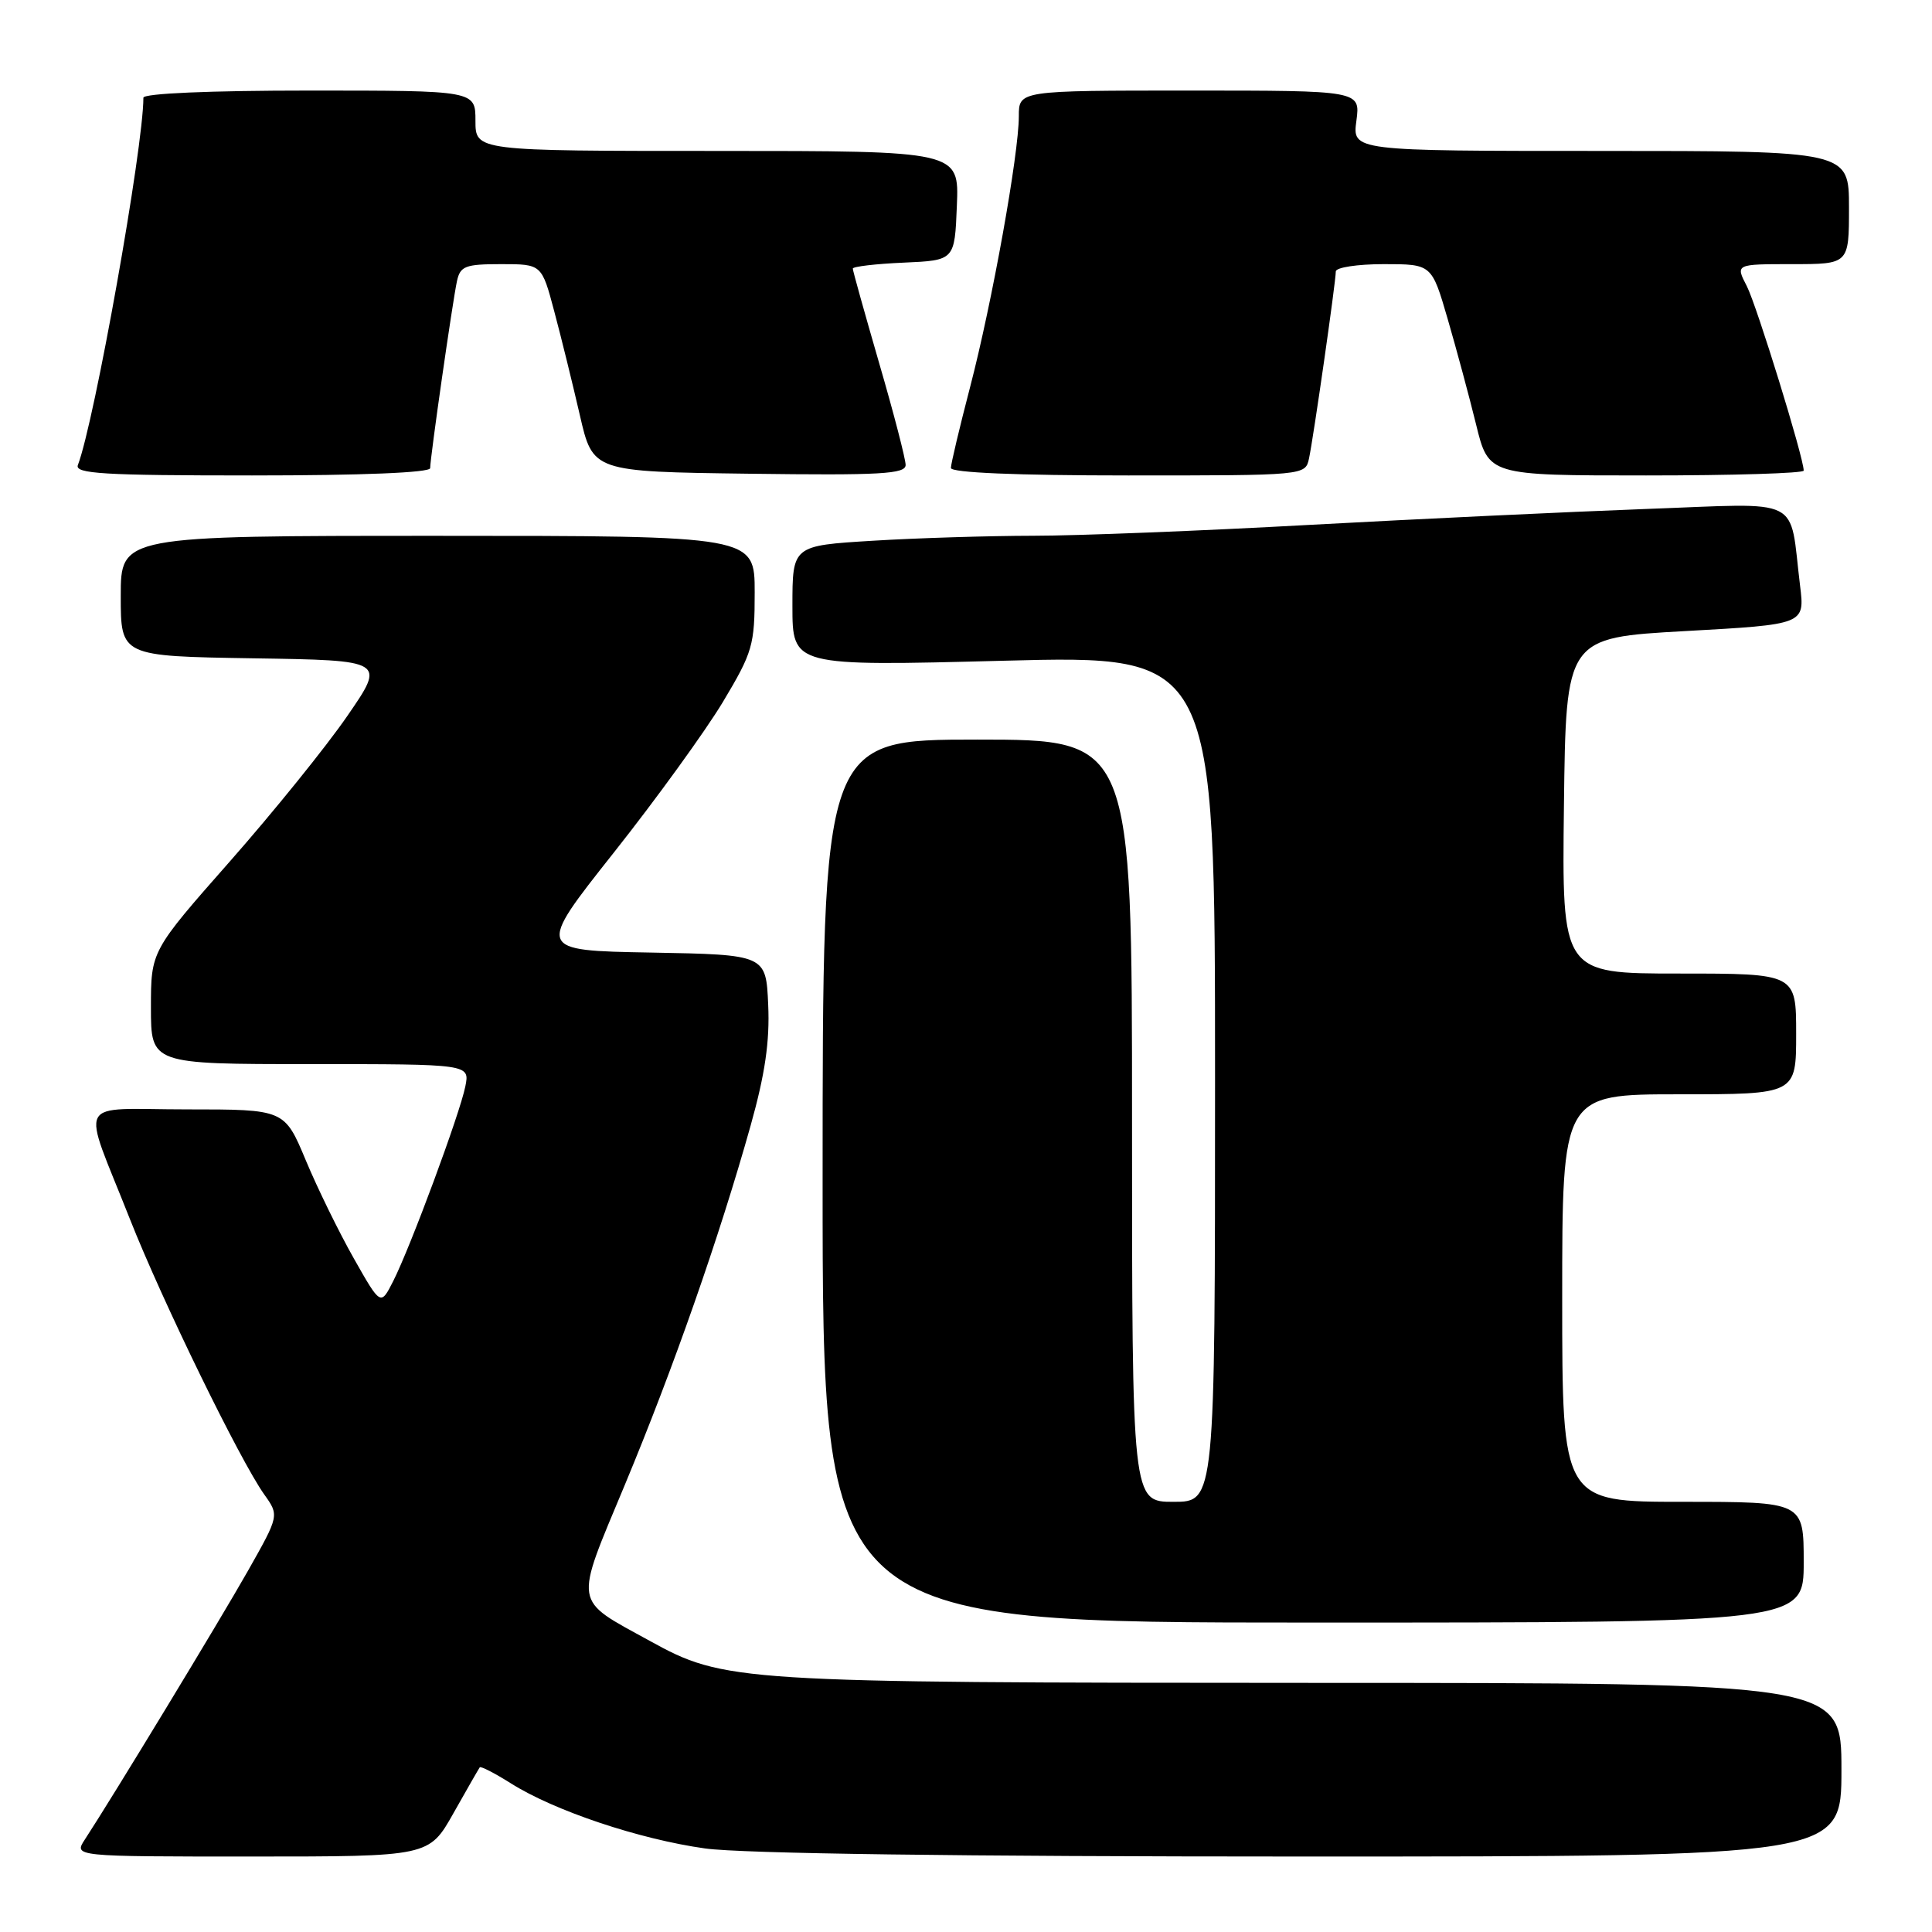 <?xml version="1.0" encoding="UTF-8" standalone="no"?>
<!DOCTYPE svg PUBLIC "-//W3C//DTD SVG 1.1//EN" "http://www.w3.org/Graphics/SVG/1.1/DTD/svg11.dtd" >
<svg xmlns="http://www.w3.org/2000/svg" xmlns:xlink="http://www.w3.org/1999/xlink" version="1.1" viewBox="0 0 256 256">
 <g >
 <path fill="currentColor"
d=" M 60.09 240.25 C 61.87 237.09 63.44 234.36 63.57 234.18 C 63.70 234.00 65.56 234.96 67.69 236.30 C 73.45 239.94 84.71 243.71 93.43 244.93 C 98.33 245.61 127.17 246.00 172.57 246.00 C 244.00 246.00 244.00 246.00 244.00 234.50 C 244.00 223.00 244.00 223.00 173.75 222.99 C 97.53 222.97 95.98 222.87 86.09 217.42 C 75.86 211.79 76.04 212.95 82.79 196.76 C 89.23 181.30 95.30 163.97 99.46 149.15 C 101.37 142.34 102.01 137.99 101.79 133.15 C 101.50 126.50 101.50 126.50 86.28 126.22 C 71.06 125.95 71.06 125.95 81.32 112.99 C 86.96 105.87 93.47 96.87 95.79 93.01 C 99.74 86.41 100.00 85.50 100.00 78.49 C 100.00 71.00 100.00 71.00 58.00 71.00 C 16.00 71.00 16.00 71.00 16.00 78.98 C 16.00 86.95 16.00 86.95 33.55 87.23 C 51.10 87.50 51.10 87.50 46.02 94.87 C 43.23 98.93 36.23 107.59 30.47 114.13 C 20.00 126.01 20.00 126.01 20.00 133.50 C 20.00 141.00 20.00 141.00 41.12 141.00 C 62.25 141.00 62.25 141.00 61.66 143.95 C 60.94 147.57 54.37 165.29 52.10 169.76 C 50.44 173.03 50.44 173.03 46.89 166.76 C 44.94 163.32 42.07 157.46 40.52 153.75 C 37.70 147.00 37.70 147.00 24.78 147.00 C 9.78 147.00 10.75 145.15 17.20 161.50 C 21.47 172.33 31.80 193.50 35.01 198.02 C 37.00 200.81 37.00 200.81 32.85 208.15 C 29.11 214.75 14.96 238.06 11.24 243.75 C 9.77 246.00 9.77 246.00 33.31 246.00 C 56.85 246.00 56.85 246.00 60.09 240.25 Z  M 239.00 207.00 C 239.00 199.00 239.00 199.00 223.00 199.00 C 207.00 199.00 207.00 199.00 207.00 172.00 C 207.00 145.00 207.00 145.00 222.50 145.00 C 238.00 145.00 238.00 145.00 238.00 137.00 C 238.00 129.00 238.00 129.00 222.48 129.00 C 206.96 129.00 206.96 129.00 207.23 106.75 C 207.50 84.50 207.50 84.50 223.33 83.62 C 239.15 82.74 239.15 82.74 238.52 77.62 C 237.04 65.58 239.23 66.68 218.14 67.44 C 207.89 67.82 187.80 68.77 173.50 69.55 C 159.20 70.34 142.73 70.99 136.91 70.99 C 131.08 71.00 121.52 71.29 115.66 71.65 C 105.00 72.30 105.00 72.30 105.00 80.29 C 105.00 88.28 105.00 88.28 133.00 87.55 C 161.00 86.82 161.00 86.82 161.00 142.91 C 161.00 199.00 161.00 199.00 155.50 199.00 C 150.00 199.00 150.00 199.00 150.00 148.50 C 150.00 98.00 150.00 98.00 129.50 98.00 C 109.00 98.00 109.00 98.00 109.00 156.50 C 109.00 215.00 109.00 215.00 174.00 215.00 C 239.00 215.00 239.00 215.00 239.00 207.00 Z  M 57.00 62.03 C 57.00 60.64 59.97 39.93 60.55 37.25 C 60.98 35.26 61.65 35.00 66.41 35.00 C 71.78 35.00 71.78 35.00 73.44 41.25 C 74.36 44.69 75.88 50.88 76.83 55.00 C 78.55 62.50 78.55 62.50 99.27 62.77 C 116.70 63.00 120.00 62.81 120.00 61.61 C 120.00 60.83 118.43 54.76 116.50 48.14 C 114.58 41.51 113.00 35.87 113.00 35.59 C 113.00 35.32 116.04 34.96 119.75 34.80 C 126.50 34.50 126.50 34.50 126.79 27.25 C 127.09 20.00 127.09 20.00 95.04 20.00 C 63.00 20.00 63.00 20.00 63.00 16.00 C 63.00 12.00 63.00 12.00 41.00 12.00 C 27.79 12.00 19.00 12.38 19.00 12.95 C 19.00 19.55 12.52 55.88 10.32 61.62 C 9.87 62.77 13.71 63.00 33.39 63.00 C 47.97 63.00 57.00 62.63 57.00 62.03 Z  M 173.45 60.75 C 174.03 58.07 177.00 37.36 177.00 35.97 C 177.00 35.44 179.86 35.00 183.35 35.00 C 189.71 35.00 189.71 35.00 191.82 42.25 C 192.98 46.24 194.68 52.54 195.59 56.25 C 197.24 63.00 197.24 63.00 218.12 63.00 C 229.60 63.00 239.00 62.71 239.00 62.36 C 239.00 60.64 232.77 40.46 231.46 37.91 C 229.95 35.00 229.95 35.00 237.47 35.00 C 245.00 35.00 245.00 35.00 245.00 27.50 C 245.00 20.00 245.00 20.00 212.10 20.00 C 179.19 20.00 179.19 20.00 179.73 16.00 C 180.26 12.00 180.26 12.00 157.63 12.00 C 135.00 12.00 135.00 12.00 135.00 15.40 C 135.00 20.43 131.46 40.10 128.55 51.26 C 127.15 56.63 126.00 61.47 126.00 62.01 C 126.00 62.63 134.69 63.00 149.48 63.00 C 172.96 63.00 172.96 63.00 173.45 60.75 Z "/>
</g>
</svg>